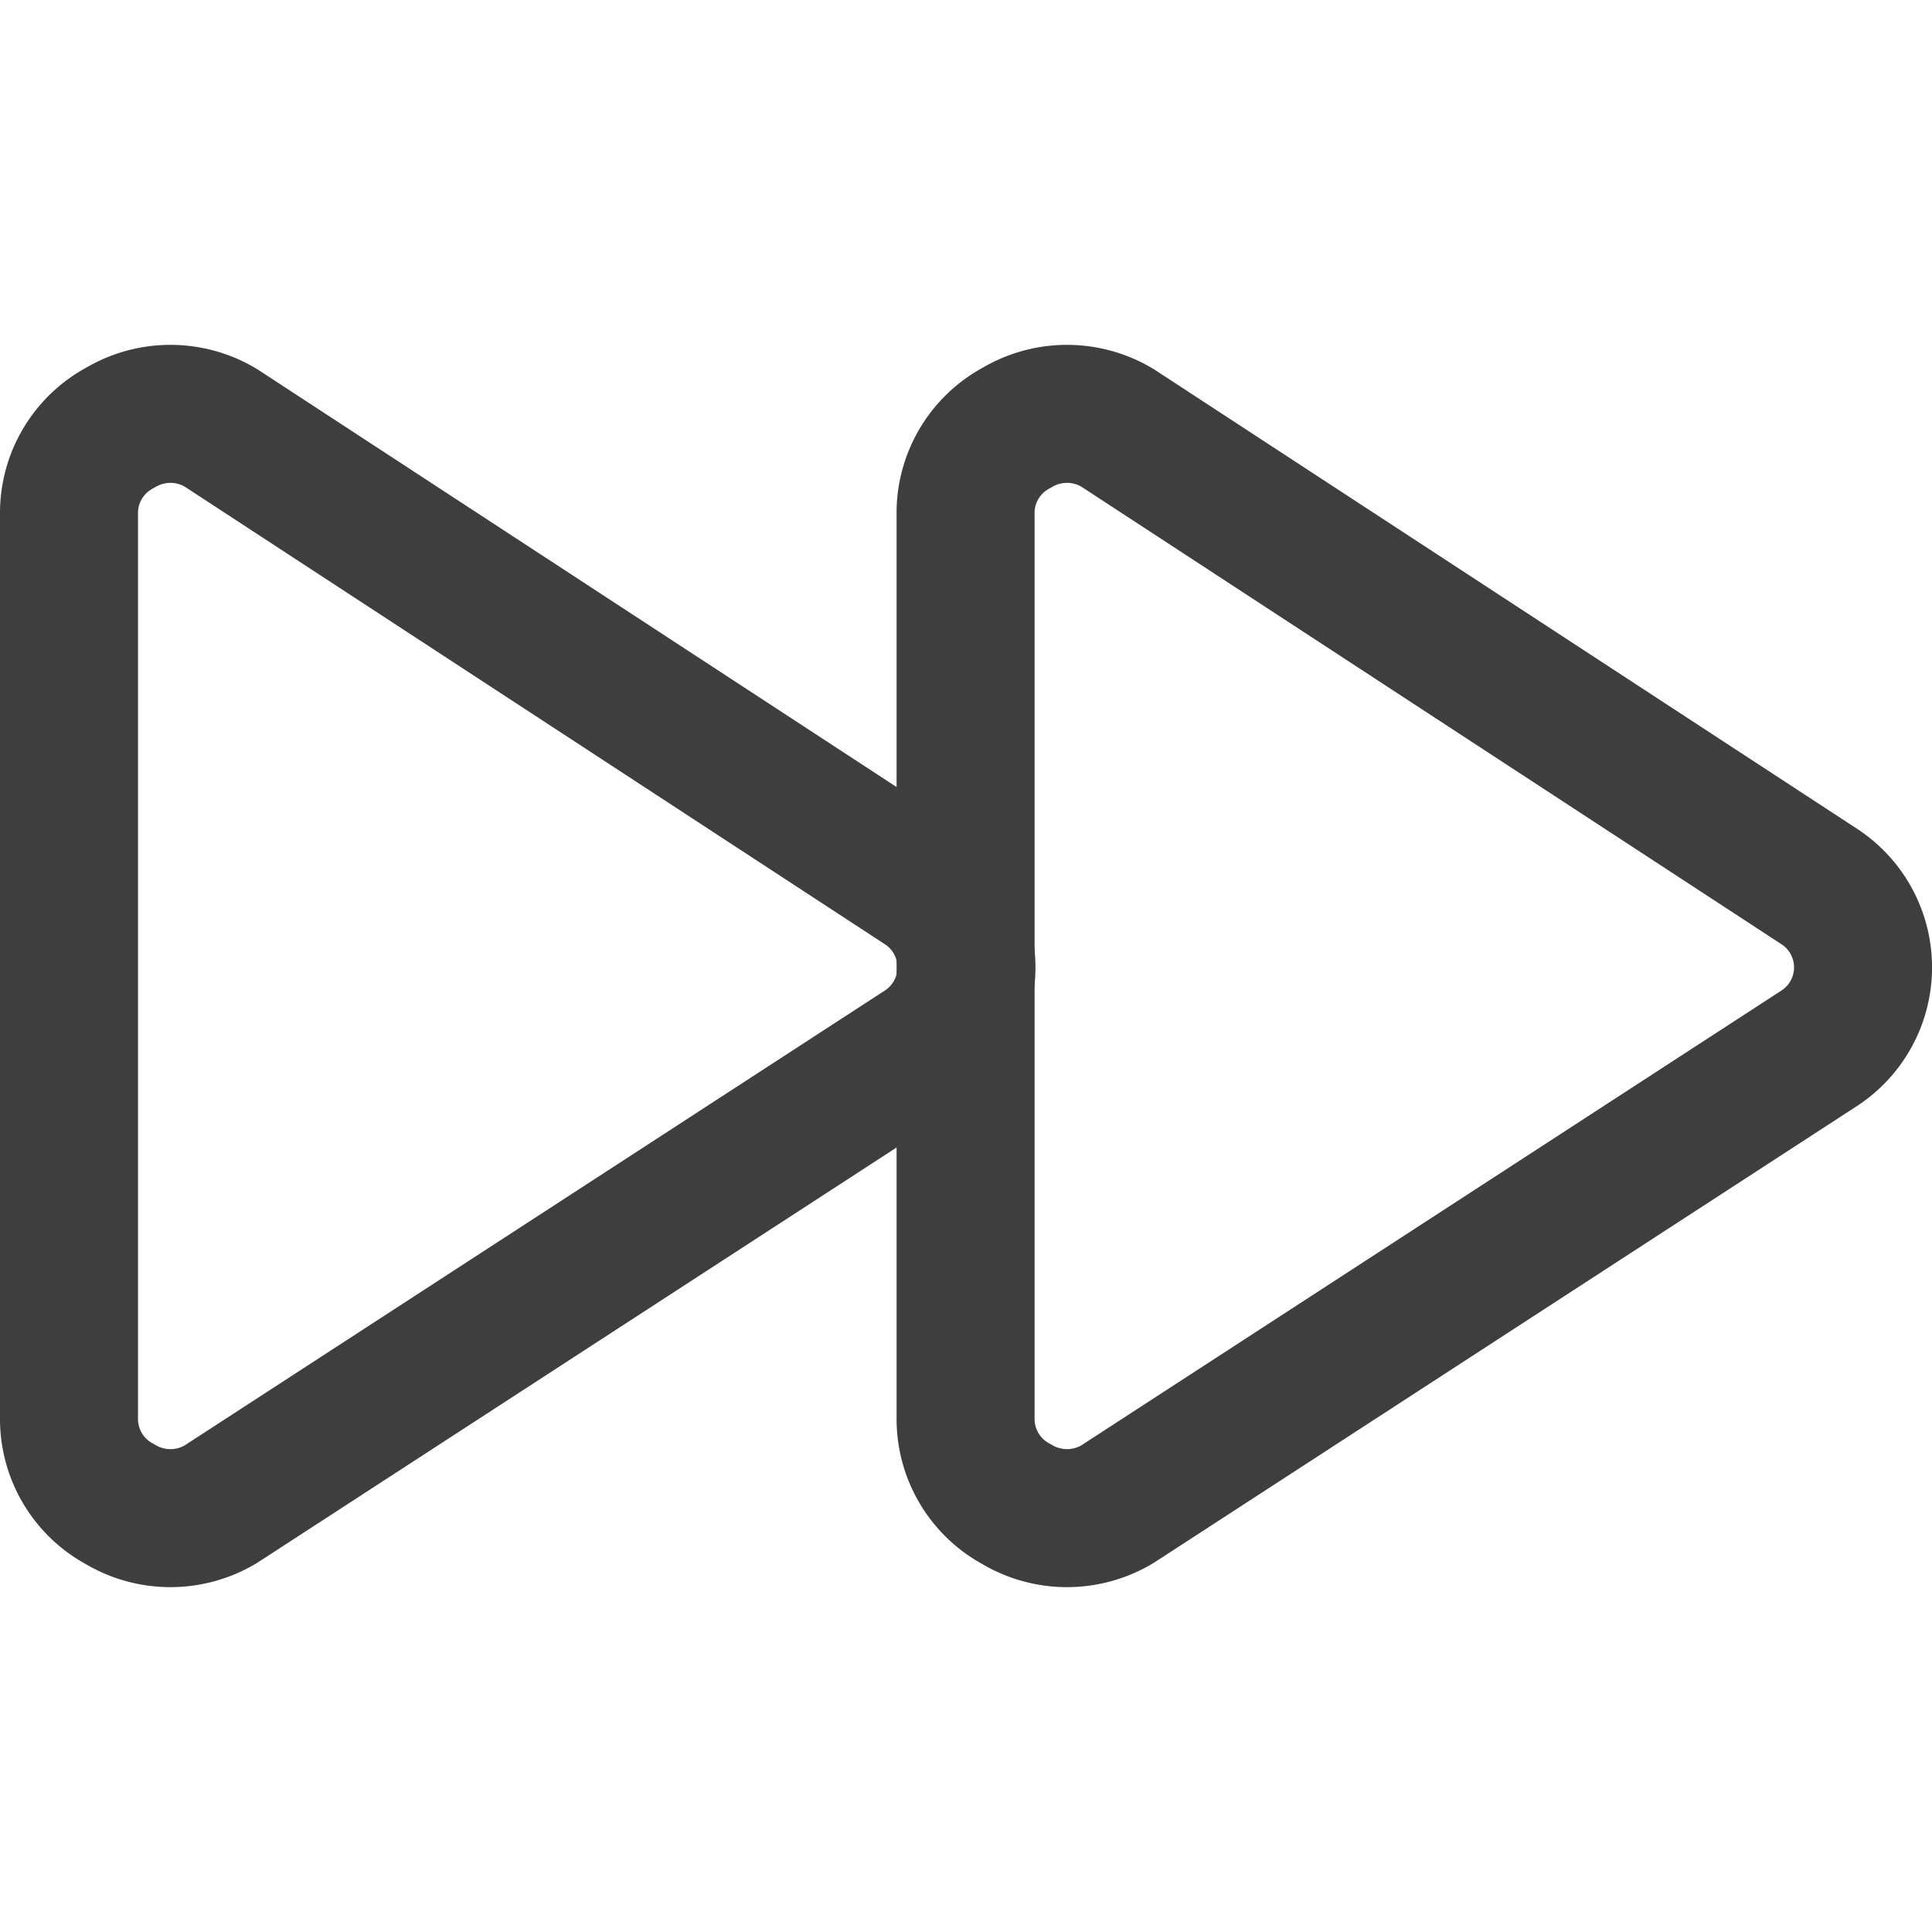 <svg xmlns="http://www.w3.org/2000/svg" fill="none" viewBox="0 0 14 14"><g id="button-fast-forward-1--button-controls-fast-forward-movies-television-video-tv"><path id="Vector" stroke="#3e3e3e" stroke-linecap="round" stroke-linejoin="round" d="M.5 10.28a.7.7 0 0 0 .37.62.71.71 0 0 0 .73 0l5.08-3.3a.7.7 0 0 0 0-1.18L1.6 3.1a.71.71 0 0 0-.73 0 .7.7 0 0 0-.37.62v6.56Z"></path><path id="Vector_2" stroke="#3e3e3e" stroke-linecap="round" stroke-linejoin="round" d="M6.997 10.28a.7.7 0 0 0 .37.62.71.71 0 0 0 .73 0l5.08-3.3a.7.7 0 0 0 0-1.18L8.097 3.1a.71.71 0 0 0-.73 0 .7.7 0 0 0-.37.6v6.58Z"></path></g></svg>